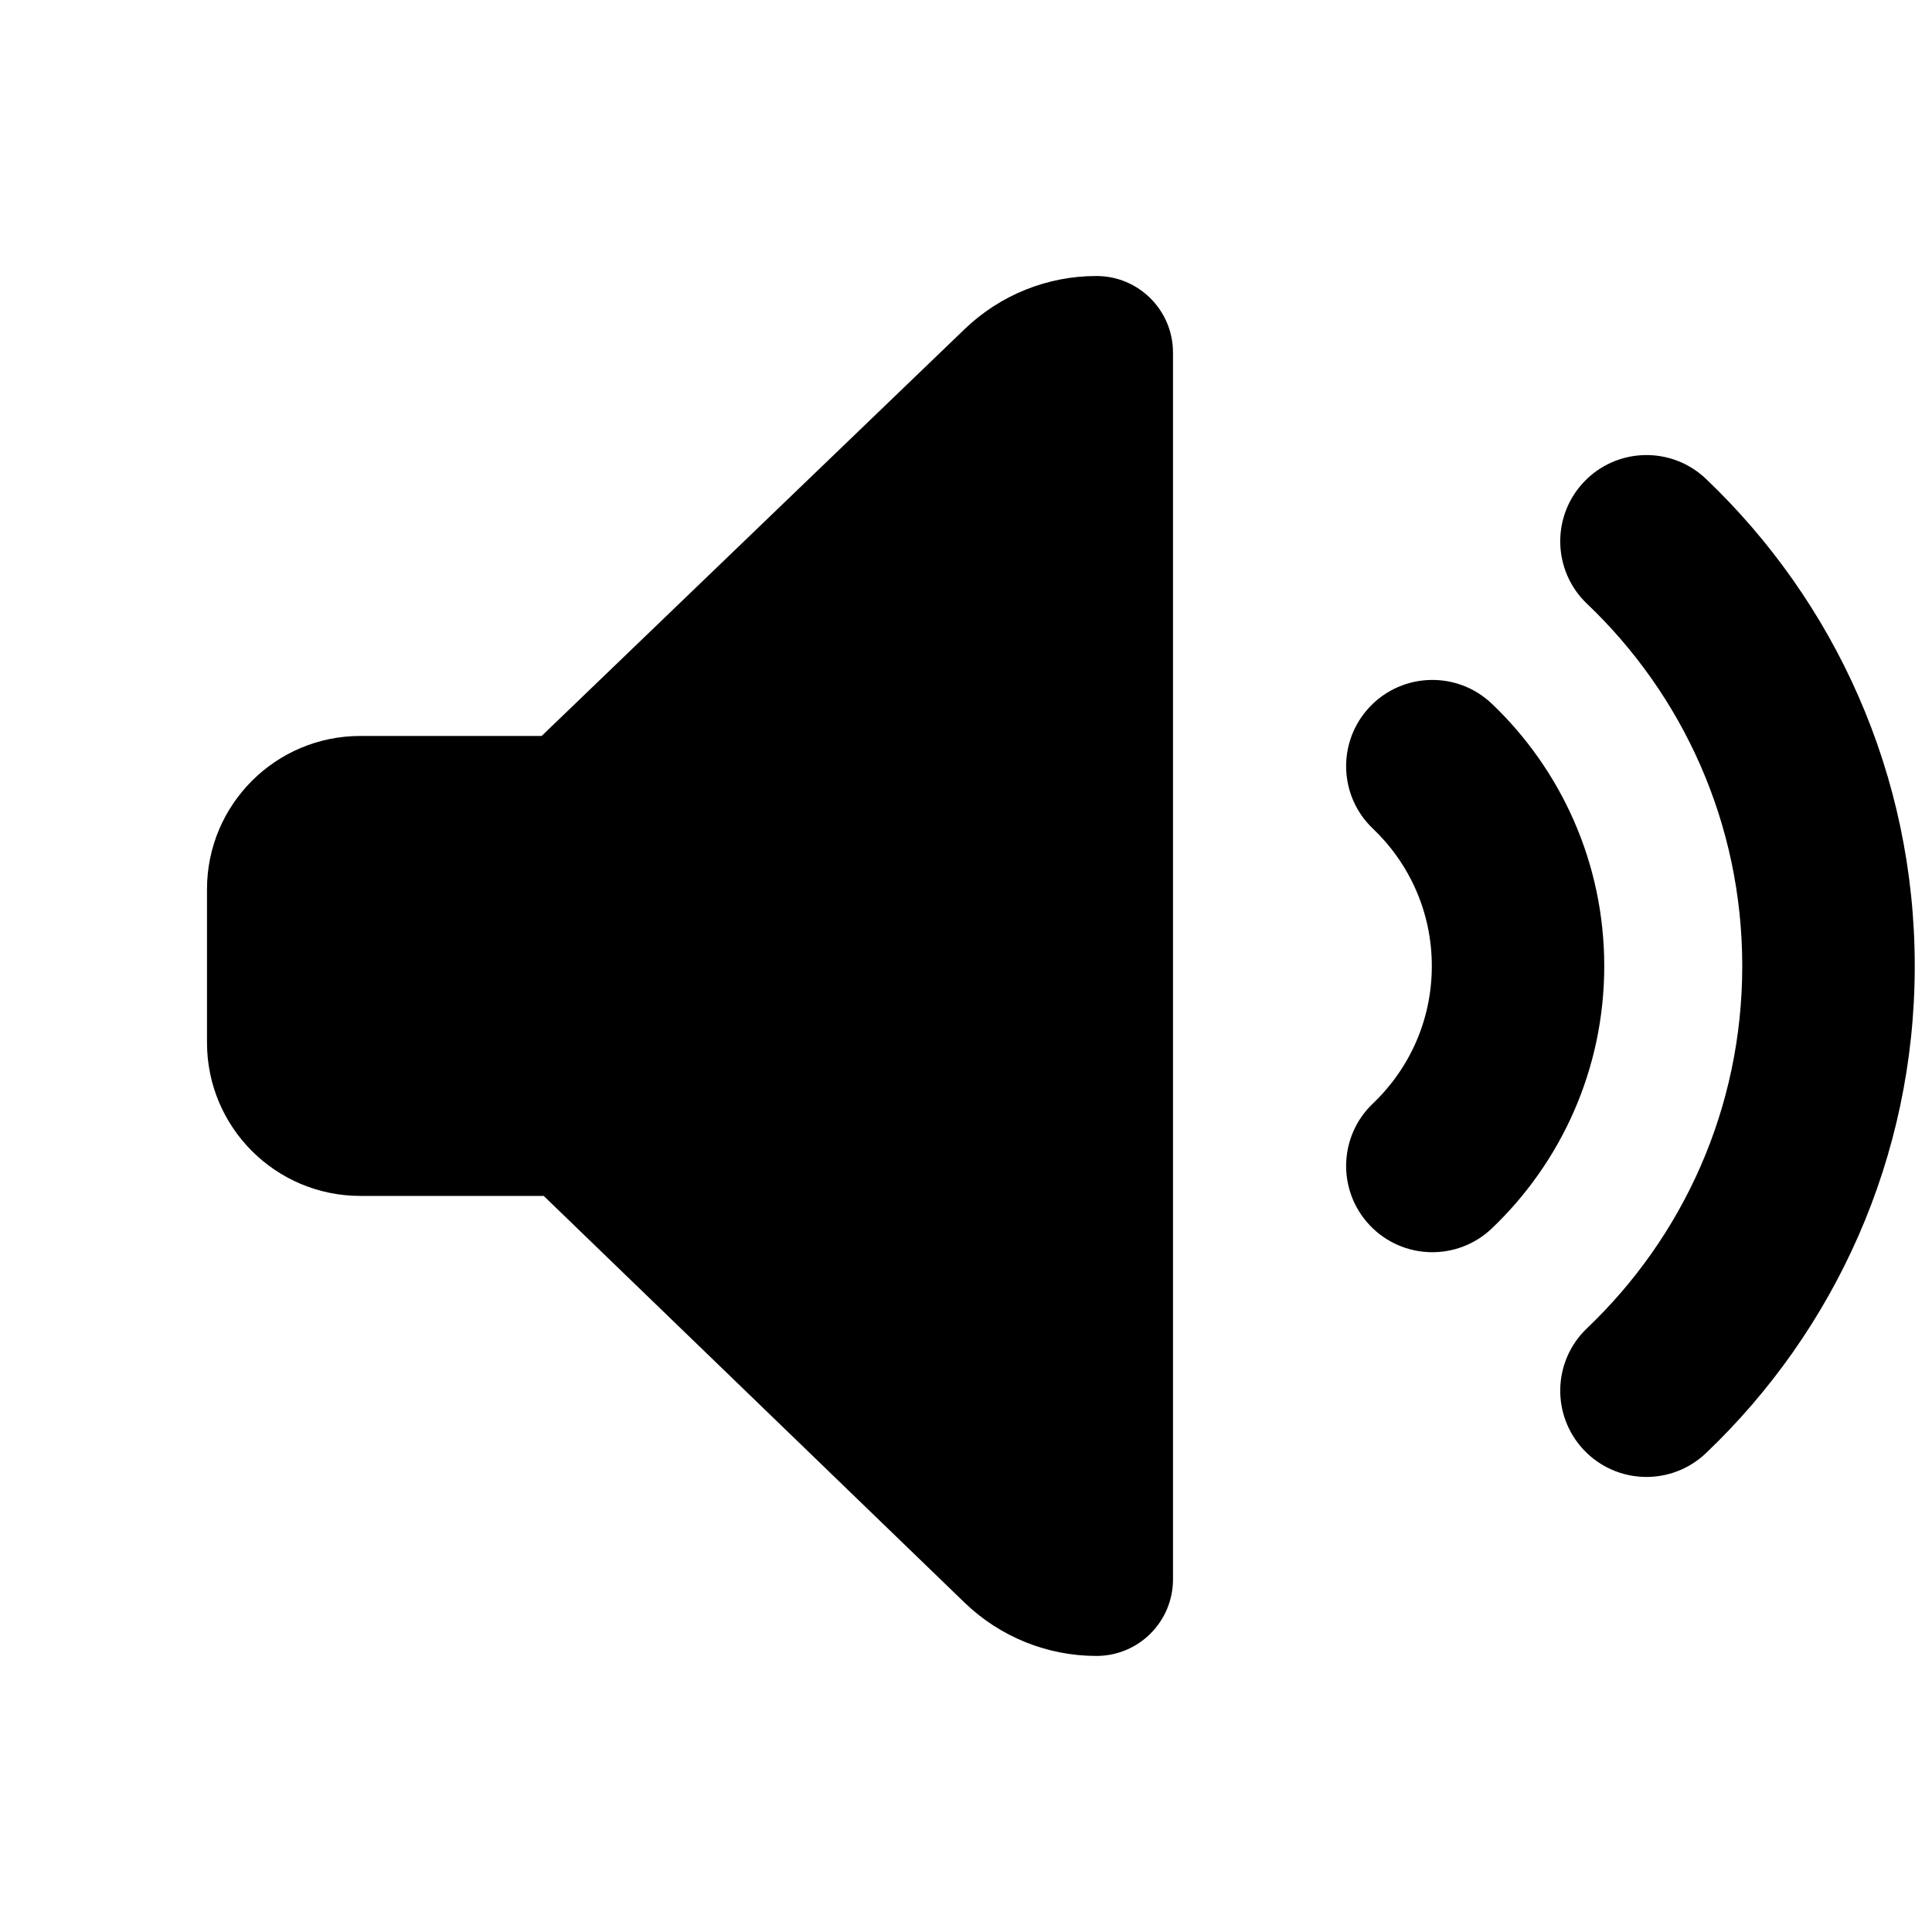 <svg fill="none" height="28" viewBox="0 0 28 28" width="28" xmlns="http://www.w3.org/2000/svg"><path clip-rule="evenodd" d="m17 5.111c0-.614-.496-1.111-1.11-1.111-.713 0-1.396.276-1.91.77l-6.13 5.896h-2.628c-1.227 0-2.222.995-2.222 2.222v2.222c0 1.227.995 2.222 2.222 2.222h2.658l6.1 5.895c.513.495 1.197.772 1.91.772.614 0 1.11-.497 1.11-1.111zm7.724 1.829c-.5-.476-1.291-.457-1.767.043-.476.5-.457 1.291.043 1.767 1.388 1.322 2.25 3.184 2.25 5.25 0 2.066-.862 3.928-2.25 5.25-.5.476-.519 1.267-.043 1.767.476.5 1.267.519 1.767.043 1.863-1.774 3.026-4.282 3.026-7.06 0-2.778-1.163-5.286-3.026-7.06zm-3.103 3.259c-.5-.476-1.291-.457-1.767.043-.476.5-.457 1.291.043 1.767.527.502.854 1.208.854 1.992 0 .784-.326 1.489-.854 1.992-.5.476-.519 1.267-.043 1.767.476.5 1.267.519 1.767.043 1.002-.955 1.629-2.306 1.629-3.802 0-1.496-.627-2.847-1.629-3.802z" fill="currentColor" fill-rule="evenodd"/></svg>

